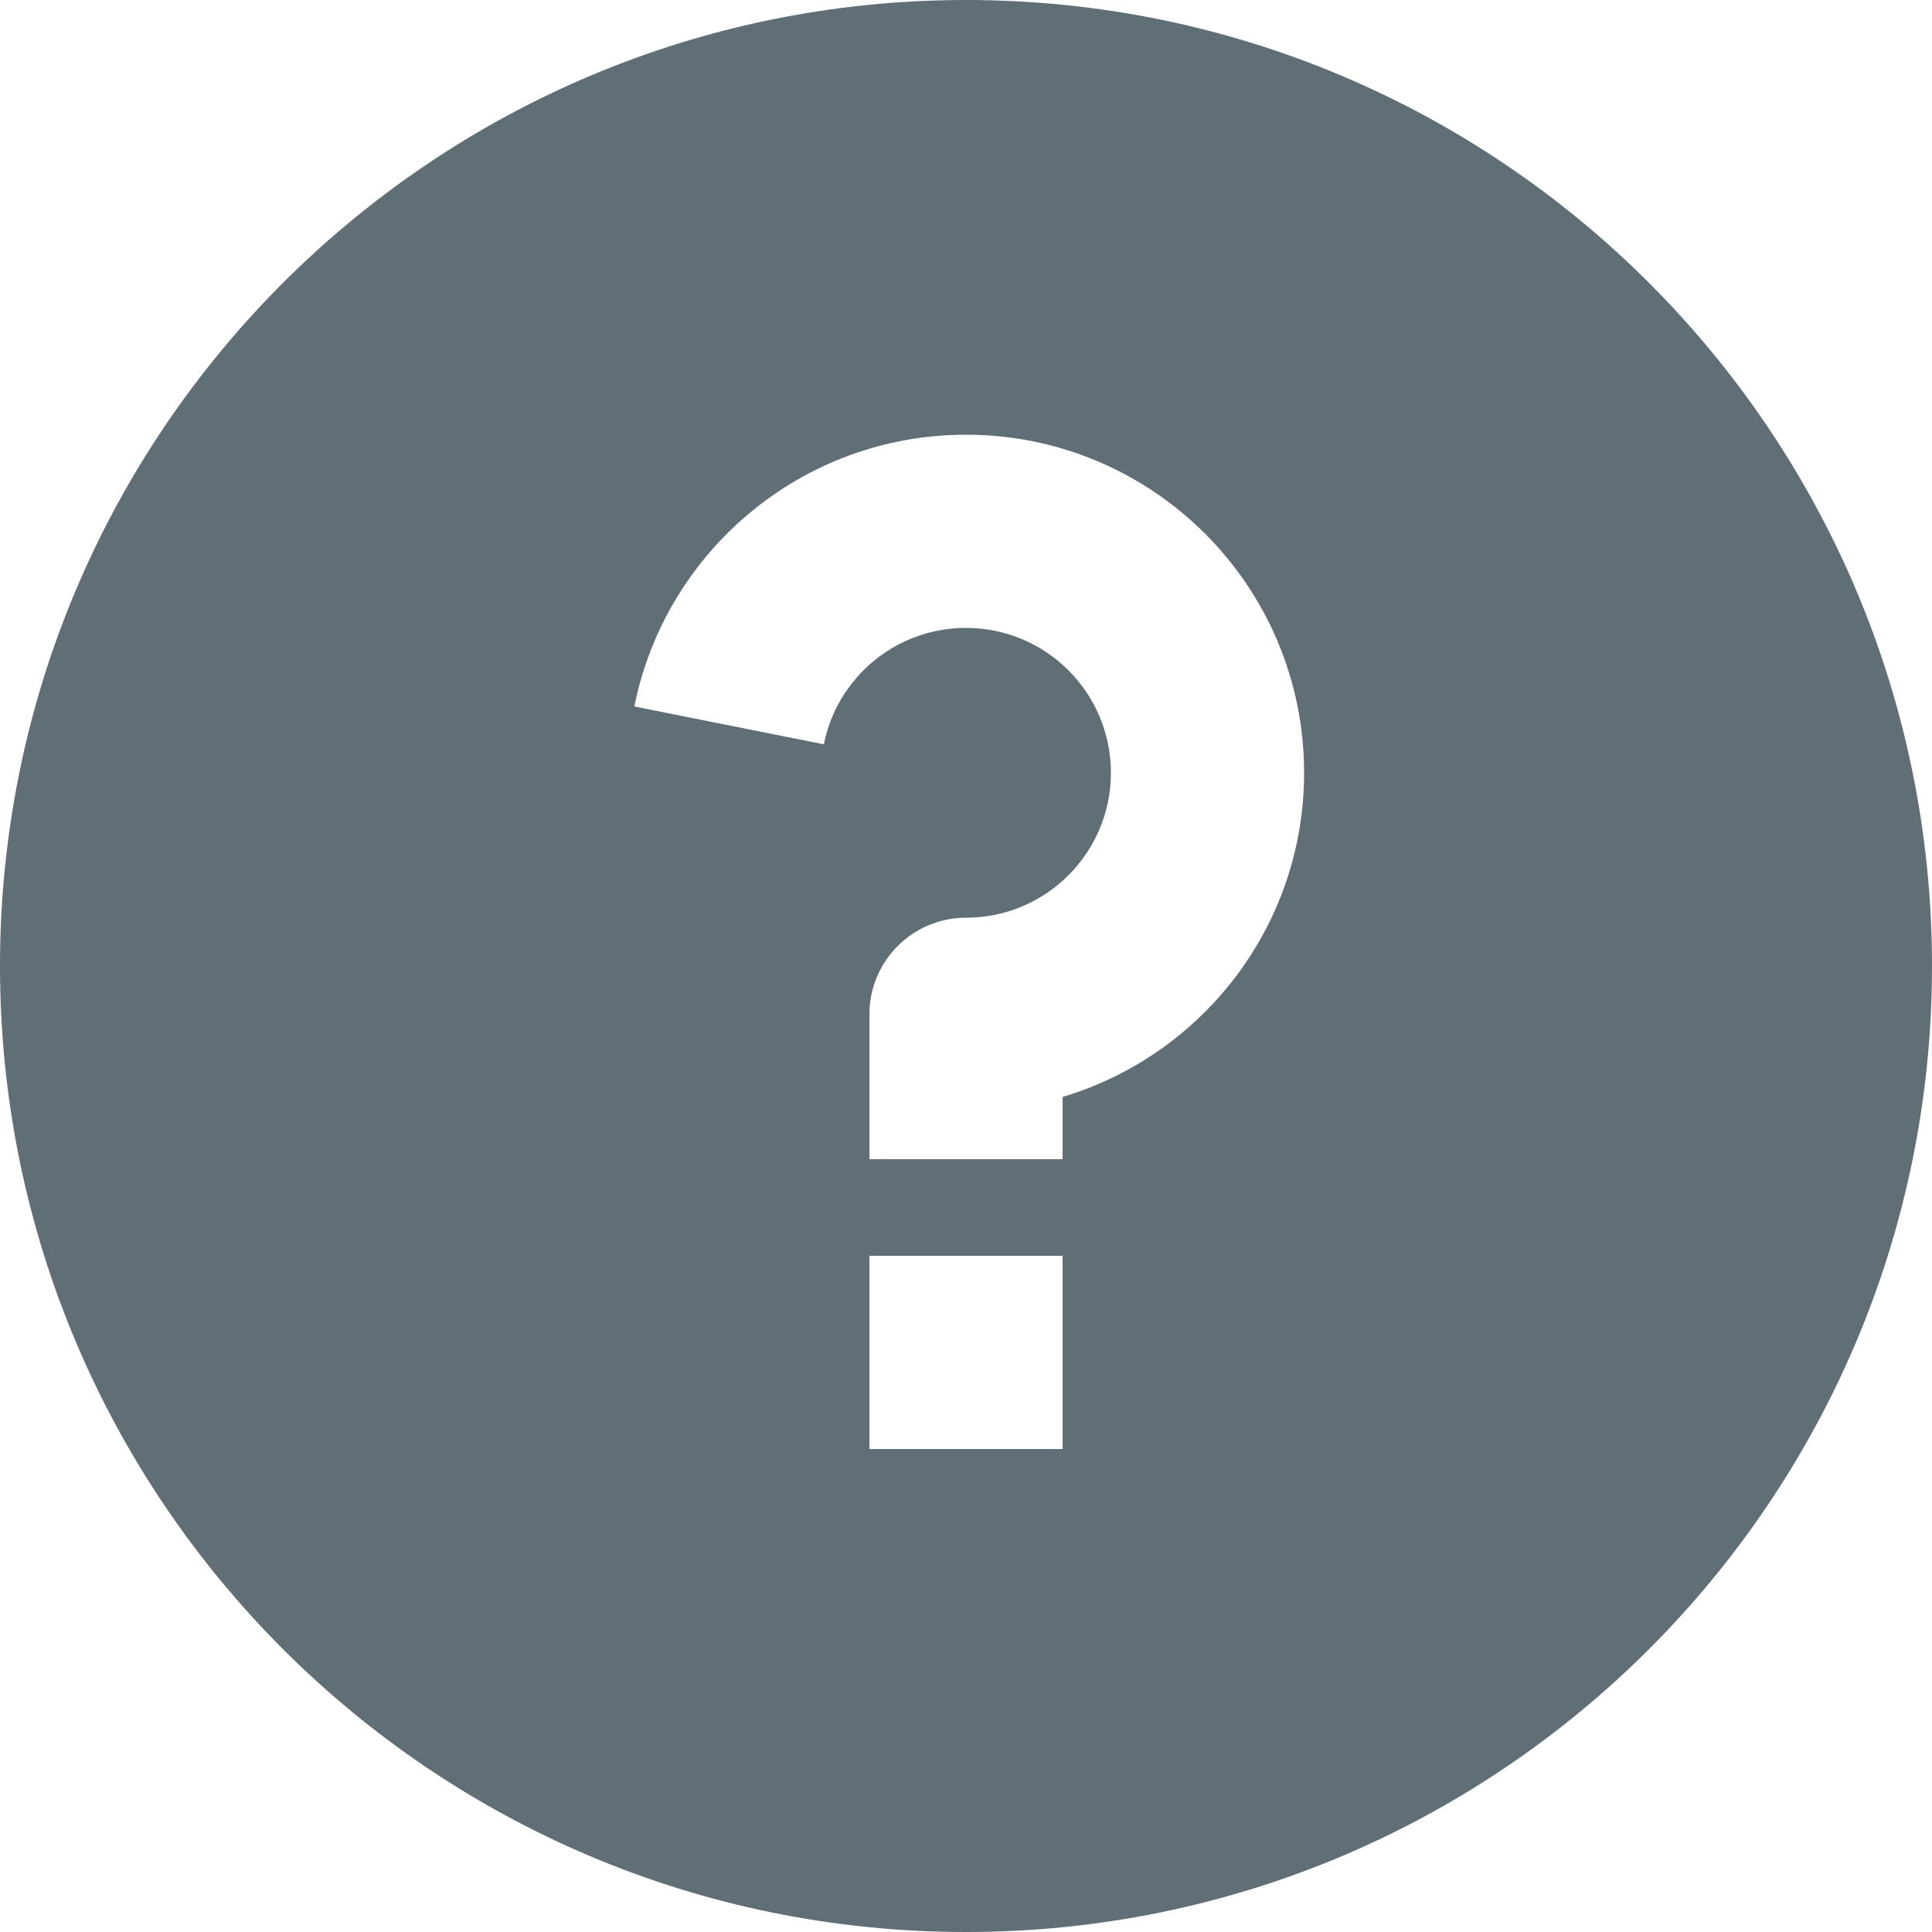 <svg width="12" height="12" viewBox="0 0 12 12" fill="none" xmlns="http://www.w3.org/2000/svg">
<path id="Vector" d="M6 12C2.686 12 0 9.314 0 6C0 2.686 2.686 0 6 0C9.314 0 12 2.686 12 6C12 9.314 9.314 12 6 12ZM5.4 7.8V9H6.6V7.8H5.4ZM6.6 6.813C7.467 6.555 8.1 5.751 8.1 4.8C8.1 3.64 7.16 2.7 6 2.7C4.981 2.7 4.132 3.426 3.94 4.388L5.117 4.623C5.199 4.211 5.563 3.9 6 3.9C6.497 3.9 6.9 4.303 6.9 4.8C6.9 5.297 6.497 5.7 6 5.7C5.669 5.7 5.4 5.969 5.4 6.3V7.2H6.6V6.813Z" fill="#606E76"/>
</svg>
